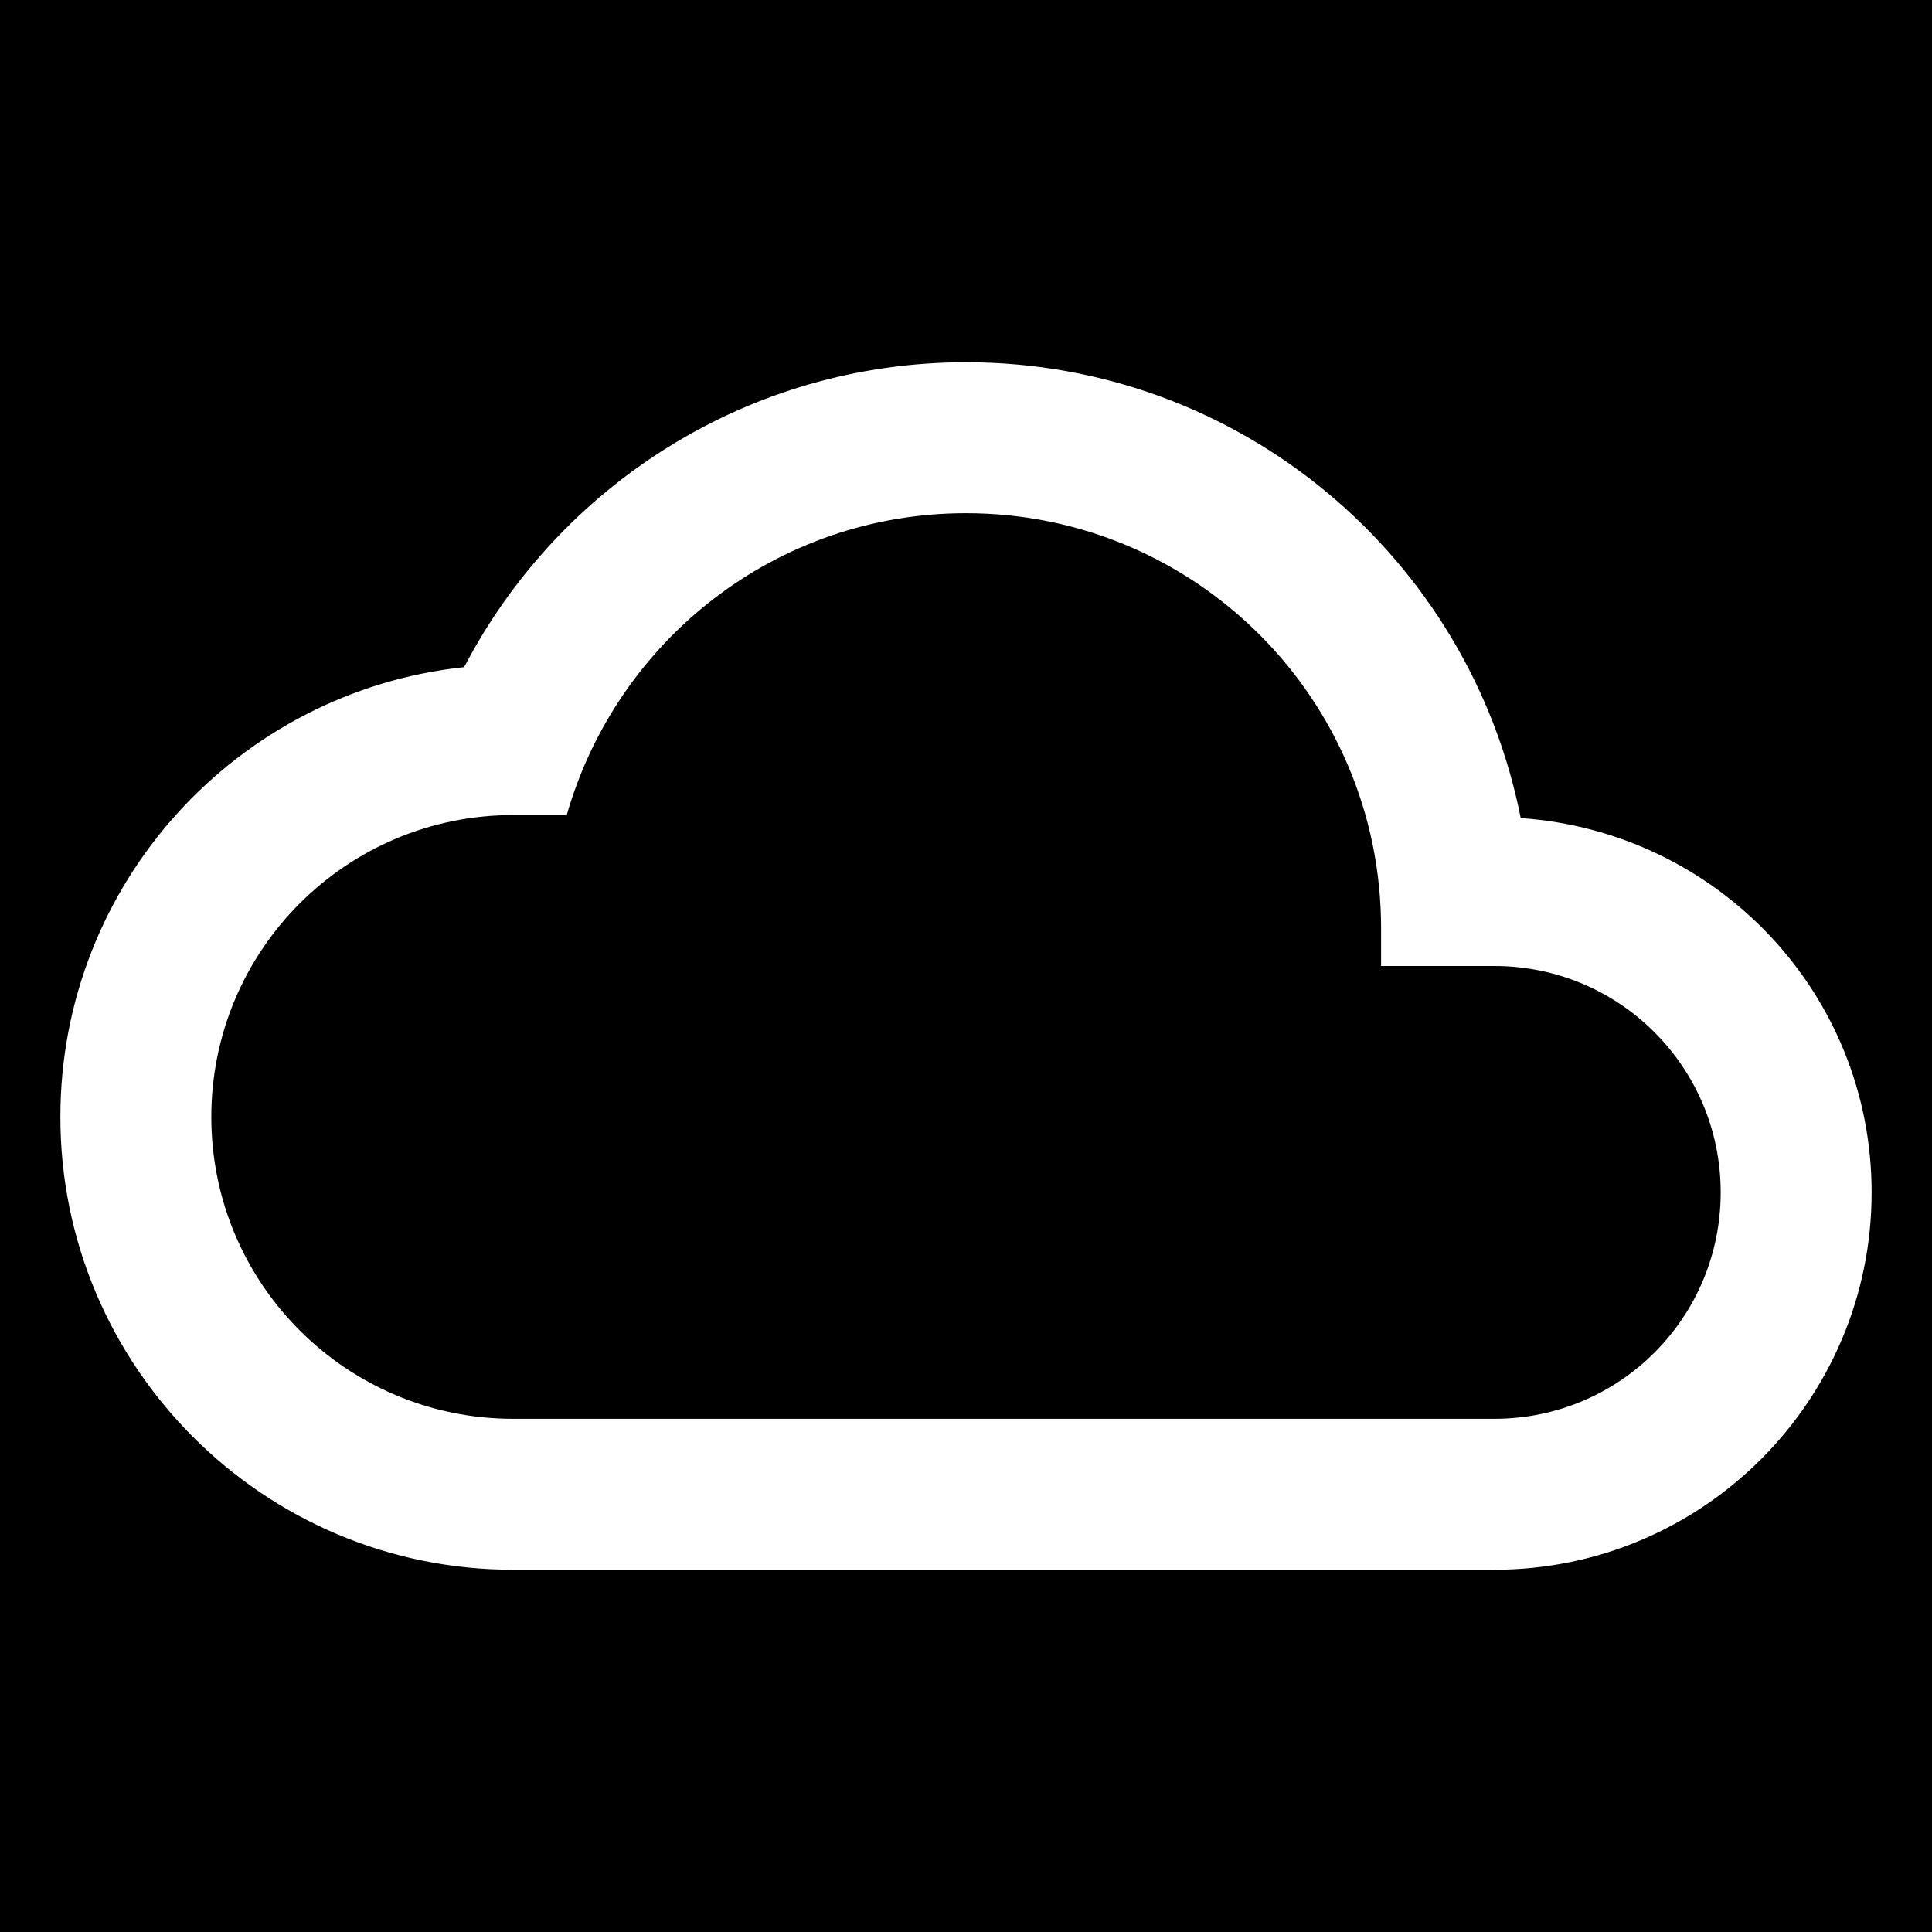 <?xml version="1.0" encoding="UTF-8"?>
<svg width="32px" height="32px" viewBox="0 0 32 32" version="1.1" xmlns="http://www.w3.org/2000/svg" xmlns:xlink="http://www.w3.org/1999/xlink">
    <title>ic_connection</title>
    <g id="ic_connection" stroke="none" stroke-width="1" fill="none" fill-rule="evenodd">
        <rect fill="#000000" x="0" y="0" width="32" height="32"></rect>
        <g id="cloud_queue-24px" transform="translate(1, 1)">
            <polygon id="Path" points="0 0 30 0 30 30 0 30"></polygon>
            <path d="M24.188,12.55 C23.337,8.238 19.55,5 15,5 C11.387,5 8.25,7.05 6.688,10.05 C2.925,10.45 0,13.637 0,17.5 C0,21.637 3.362,25 7.5,25 L23.75,25 C27.2,25 30,22.2 30,18.75 C30,15.45 27.438,12.775 24.188,12.55 Z M23.75,22.5 L7.5,22.5 C4.737,22.5 2.5,20.262 2.5,17.5 C2.5,14.738 4.737,12.5 7.5,12.5 L8.387,12.5 C9.213,9.613 11.85,7.5 15,7.5 C18.8,7.5 21.875,10.575 21.875,14.375 L21.875,15 L23.75,15 C25.825,15 27.5,16.675 27.5,18.75 C27.5,20.825 25.825,22.5 23.75,22.5 Z" id="Shape" fill="#FFFFFF" fill-rule="nonzero"></path>
        </g>
    </g>
</svg>